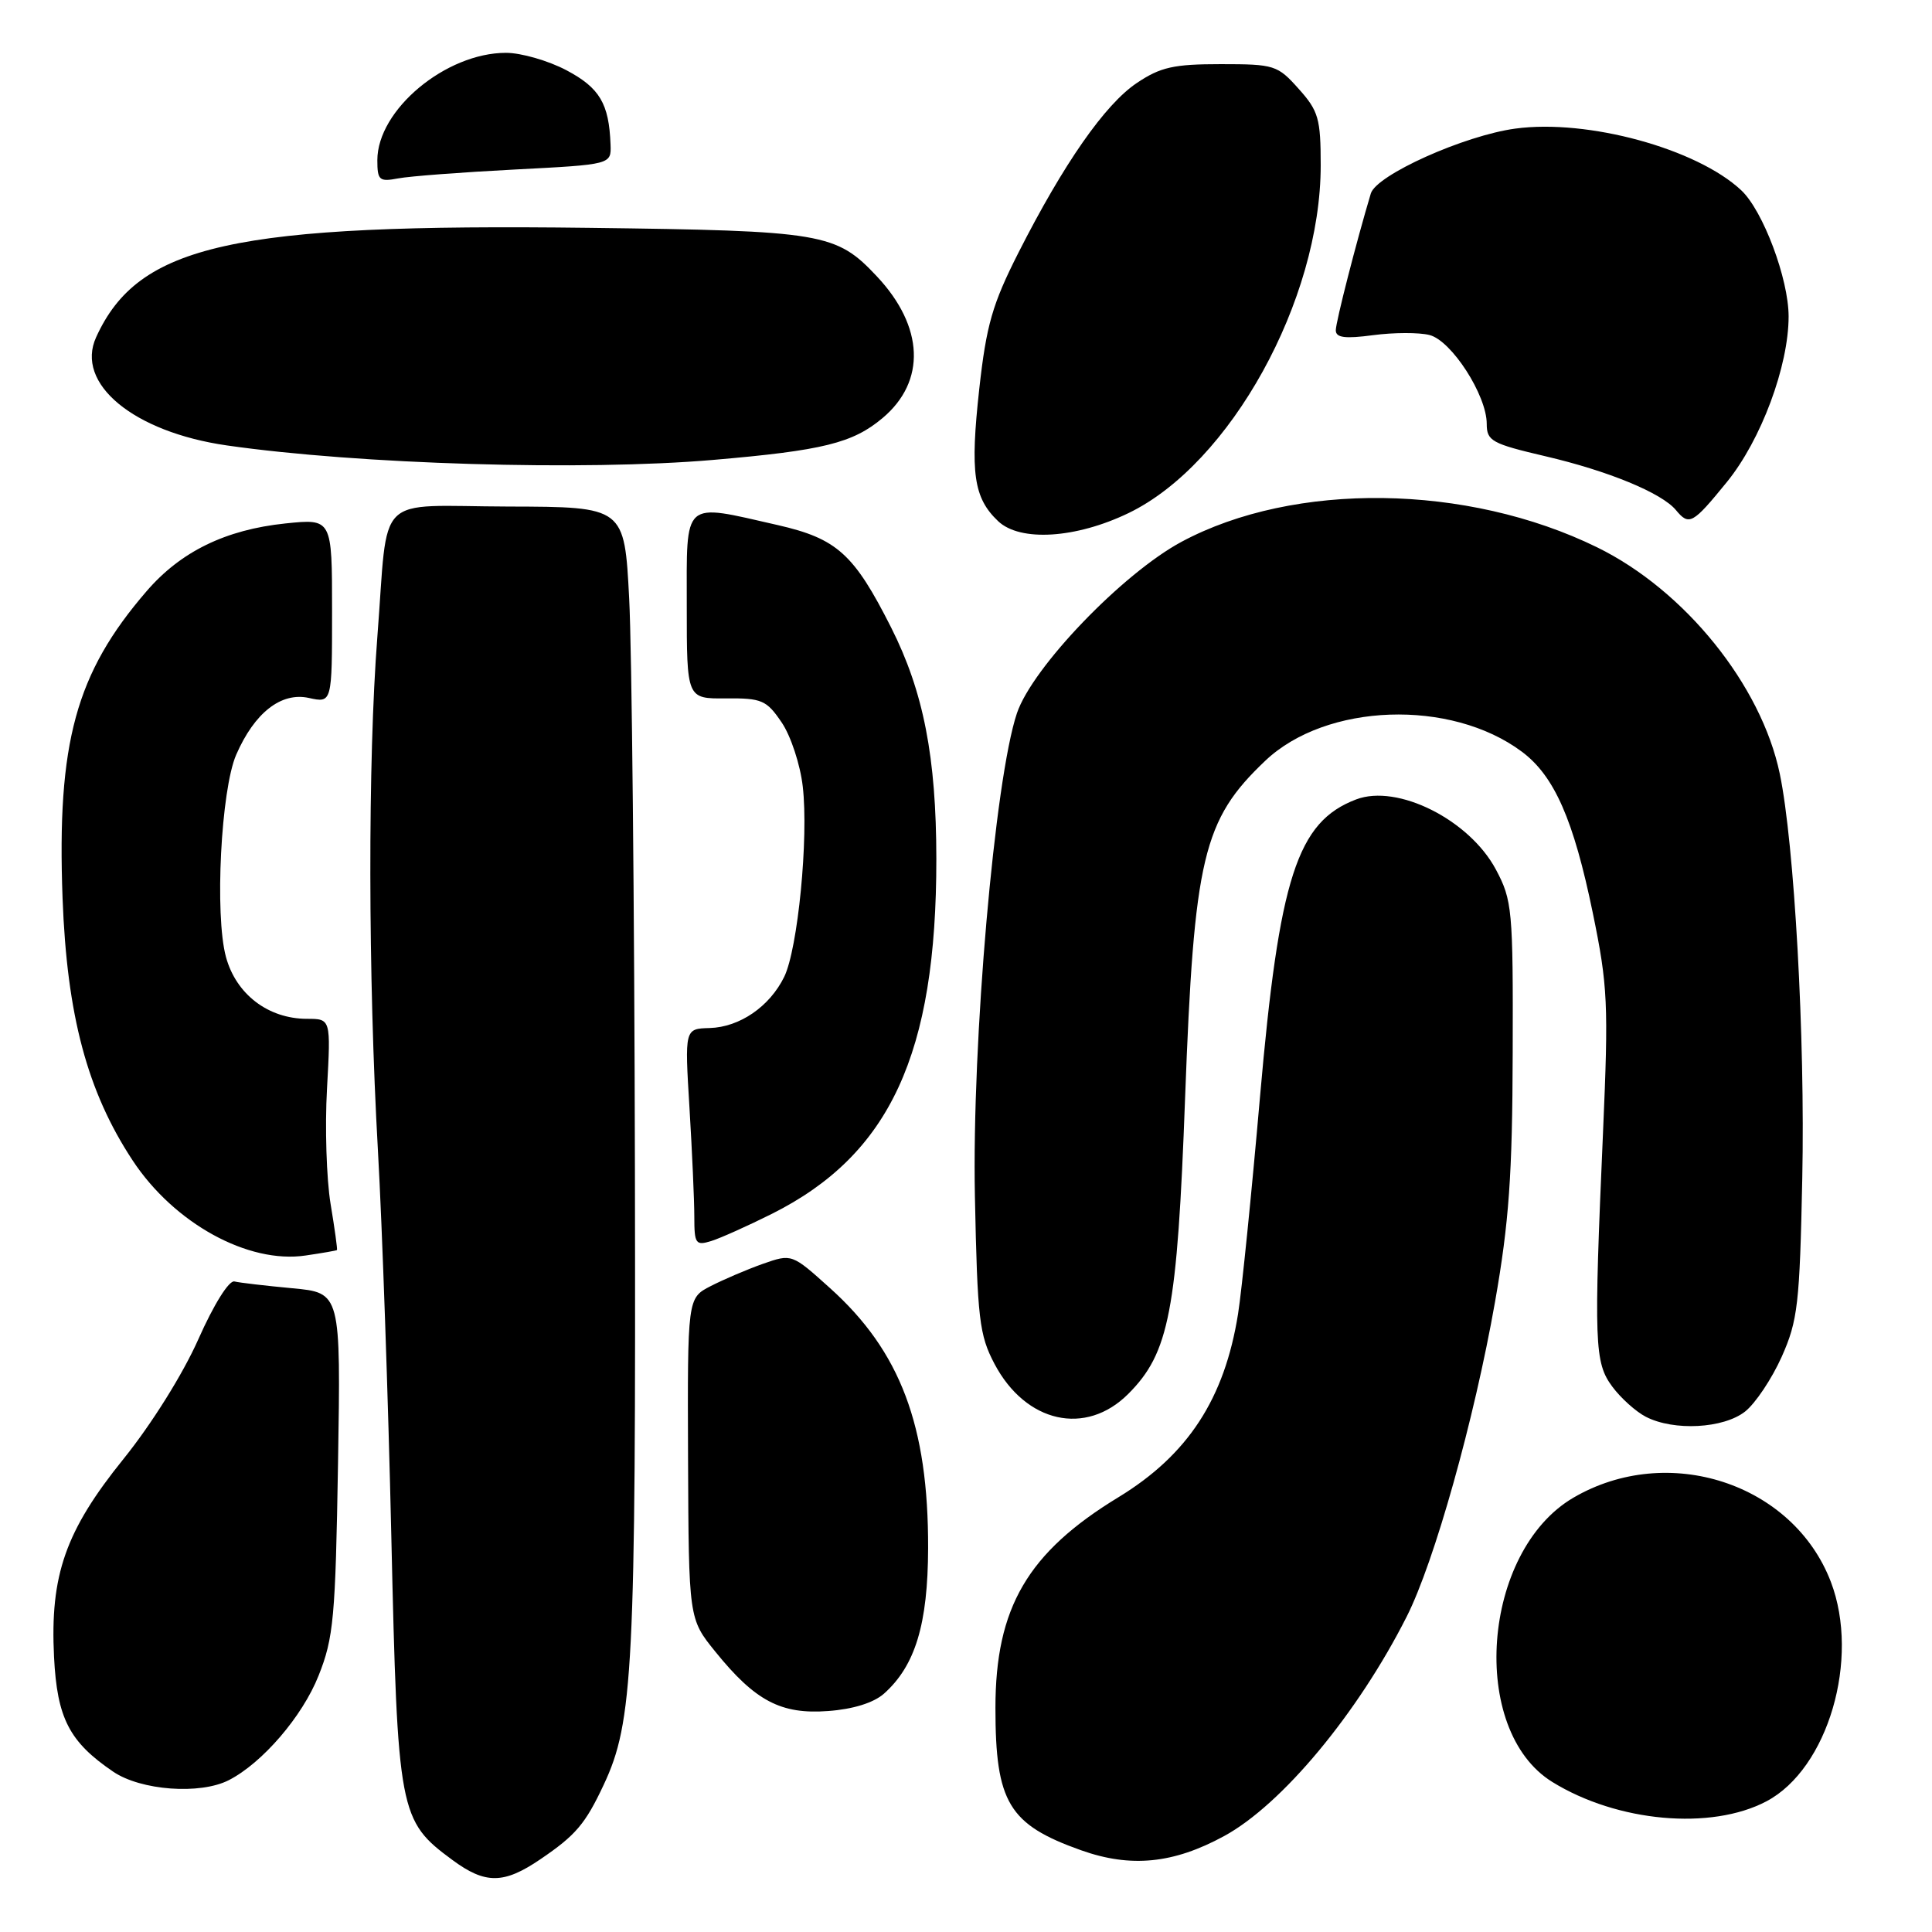 <?xml version="1.0" encoding="UTF-8" standalone="no"?>
<!DOCTYPE svg PUBLIC "-//W3C//DTD SVG 1.1//EN" "http://www.w3.org/Graphics/SVG/1.1/DTD/svg11.dtd" >
<svg xmlns="http://www.w3.org/2000/svg" xmlns:xlink="http://www.w3.org/1999/xlink" version="1.1" viewBox="0 0 256 256">
 <g >
 <path fill="currentColor"
d=" M 71.59 246.37 C 76.28 243.19 77.56 241.69 80.00 236.48 C 83.90 228.18 84.26 221.10 84.13 155.00 C 84.06 120.08 83.72 86.02 83.37 79.33 C 82.74 67.16 82.74 67.16 67.38 67.12 C 49.39 67.07 51.51 64.96 50.00 84.40 C 48.73 100.75 48.77 129.33 50.08 152.50 C 50.64 162.40 51.44 185.35 51.85 203.50 C 52.69 240.29 52.87 241.24 59.95 246.46 C 64.31 249.68 66.75 249.66 71.59 246.37 Z  M 162.20 243.29 C 169.85 239.13 179.91 227.04 186.39 214.22 C 190.06 206.98 195.35 188.12 198.10 172.50 C 199.95 161.97 200.40 155.70 200.44 139.50 C 200.50 120.51 200.38 119.28 198.21 115.21 C 194.69 108.62 185.17 103.84 179.69 105.93 C 171.88 108.90 169.50 116.26 166.96 145.30 C 165.85 158.06 164.54 171.01 164.05 174.09 C 162.26 185.34 157.41 192.78 148.20 198.39 C 136.16 205.72 131.90 213.02 131.90 226.31 C 131.90 238.84 133.66 241.76 143.25 245.17 C 149.83 247.51 155.48 246.95 162.20 243.29 Z  M 234.07 238.68 C 242.22 234.37 246.49 219.82 242.60 209.61 C 237.60 196.54 221.01 191.12 208.47 198.46 C 196.34 205.57 194.59 229.26 205.69 236.12 C 214.30 241.44 226.73 242.56 234.07 238.68 Z  M 30.32 235.88 C 34.77 233.60 40.07 227.43 42.21 222.04 C 44.21 217.03 44.45 214.33 44.79 193.90 C 45.16 171.30 45.16 171.30 38.74 170.70 C 35.20 170.37 31.75 169.97 31.06 169.80 C 30.34 169.63 28.33 172.84 26.28 177.46 C 24.23 182.08 20.07 188.72 16.37 193.31 C 8.67 202.85 6.62 208.71 7.16 219.56 C 7.57 227.68 9.18 230.80 14.99 234.75 C 18.66 237.25 26.51 237.83 30.32 235.88 Z  M 117.13 224.42 C 121.28 220.72 122.95 215.21 122.98 205.14 C 123.02 188.91 119.30 179.05 109.98 170.68 C 104.92 166.12 104.92 166.12 101.07 167.47 C 98.96 168.22 95.85 169.55 94.16 170.42 C 91.09 172.00 91.09 172.00 91.17 193.25 C 91.26 214.50 91.26 214.50 94.79 218.86 C 100.07 225.39 103.48 227.19 109.73 226.72 C 113.04 226.48 115.76 225.63 117.13 224.42 Z  M 231.23 187.04 C 232.60 185.96 234.78 182.69 236.08 179.79 C 238.22 174.99 238.47 172.79 238.81 156.13 C 239.20 137.57 237.76 111.77 235.83 102.53 C 233.38 90.77 223.23 78.20 211.62 72.52 C 194.41 64.09 171.50 63.79 156.58 71.78 C 148.77 75.97 136.81 88.41 134.75 94.50 C 131.81 103.21 128.77 138.11 129.18 158.50 C 129.51 174.80 129.76 176.90 131.78 180.73 C 135.92 188.55 143.87 190.33 149.50 184.70 C 154.93 179.27 155.99 173.75 157.03 145.50 C 158.22 113.60 159.39 108.65 167.66 100.80 C 175.72 93.15 192.23 92.57 201.65 99.60 C 205.96 102.81 208.51 108.61 211.06 121.00 C 213.04 130.62 213.15 133.04 212.41 150.00 C 211.18 178.09 211.27 180.54 213.64 183.74 C 214.77 185.26 216.77 187.06 218.10 187.74 C 221.81 189.64 228.36 189.29 231.23 187.04 Z  M 44.65 165.64 C 44.73 165.56 44.35 162.80 43.80 159.50 C 43.26 156.20 43.04 149.34 43.33 144.25 C 43.84 135.00 43.84 135.00 40.67 135.00 C 35.53 134.99 31.28 131.74 29.94 126.80 C 28.43 121.25 29.28 104.64 31.30 100.00 C 33.73 94.43 37.25 91.68 40.92 92.48 C 44.00 93.16 44.00 93.16 44.00 80.94 C 44.00 68.72 44.00 68.72 37.81 69.36 C 29.88 70.19 23.94 73.09 19.42 78.34 C 10.04 89.21 7.53 98.39 8.29 119.02 C 8.87 134.53 11.56 144.63 17.56 153.74 C 23.05 162.09 32.88 167.50 40.50 166.36 C 42.70 166.04 44.57 165.71 44.65 165.64 Z  M 102.28 160.84 C 117.92 153.00 124.09 139.67 124.07 113.80 C 124.06 100.32 122.37 91.65 118.08 83.15 C 113.15 73.39 110.91 71.37 103.03 69.57 C 90.31 66.68 91.00 66.07 91.00 80.29 C 91.00 92.59 91.00 92.59 96.19 92.54 C 100.94 92.50 101.57 92.77 103.57 95.72 C 104.78 97.49 106.04 101.32 106.37 104.22 C 107.16 111.04 105.72 125.74 103.91 129.44 C 101.98 133.38 98.01 136.10 94.04 136.22 C 90.72 136.31 90.72 136.31 91.36 146.81 C 91.71 152.59 92.00 159.07 92.00 161.22 C 92.00 164.82 92.18 165.08 94.25 164.44 C 95.49 164.05 99.10 162.43 102.28 160.84 Z  M 149.55 67.98 C 163.02 61.47 175.00 39.78 175.00 21.91 C 175.00 15.72 174.71 14.70 172.08 11.77 C 169.28 8.63 168.86 8.50 161.76 8.50 C 155.52 8.50 153.77 8.89 150.63 11.00 C 146.41 13.83 140.94 21.68 134.95 33.48 C 131.50 40.29 130.70 43.05 129.76 51.51 C 128.53 62.67 129.00 65.97 132.26 69.06 C 135.18 71.82 142.57 71.35 149.55 67.98 Z  M 228.83 63.86 C 233.35 58.30 237.00 48.51 237.00 41.93 C 237.00 36.95 233.61 27.92 230.73 25.22 C 224.85 19.70 210.37 15.74 200.79 17.04 C 194.01 17.96 182.38 23.18 181.64 25.64 C 179.74 31.98 177.00 42.66 177.00 43.76 C 177.00 44.75 178.21 44.91 181.95 44.41 C 184.67 44.05 188.03 44.04 189.41 44.39 C 192.33 45.12 197.00 52.37 197.00 56.16 C 197.00 58.42 197.65 58.79 204.75 60.45 C 213.11 62.40 220.19 65.32 222.07 67.59 C 223.82 69.70 224.28 69.45 228.83 63.86 Z  M 94.50 60.94 C 109.07 59.69 113.00 58.71 116.95 55.39 C 122.73 50.53 122.44 43.28 116.20 36.63 C 110.78 30.86 109.10 30.58 78.06 30.19 C 30.87 29.60 18.34 32.38 12.74 44.68 C 9.93 50.83 17.68 57.24 30.05 59.02 C 47.51 61.53 77.35 62.42 94.50 60.94 Z  M 68.25 22.46 C 81.00 21.80 81.00 21.80 80.90 19.15 C 80.70 13.73 79.46 11.64 75.06 9.31 C 72.66 8.04 69.05 7.00 67.05 7.00 C 59.06 7.00 50.00 14.56 50.00 21.23 C 50.00 23.89 50.26 24.11 52.75 23.64 C 54.26 23.35 61.24 22.82 68.25 22.46 Z "/>
</g>
</svg>